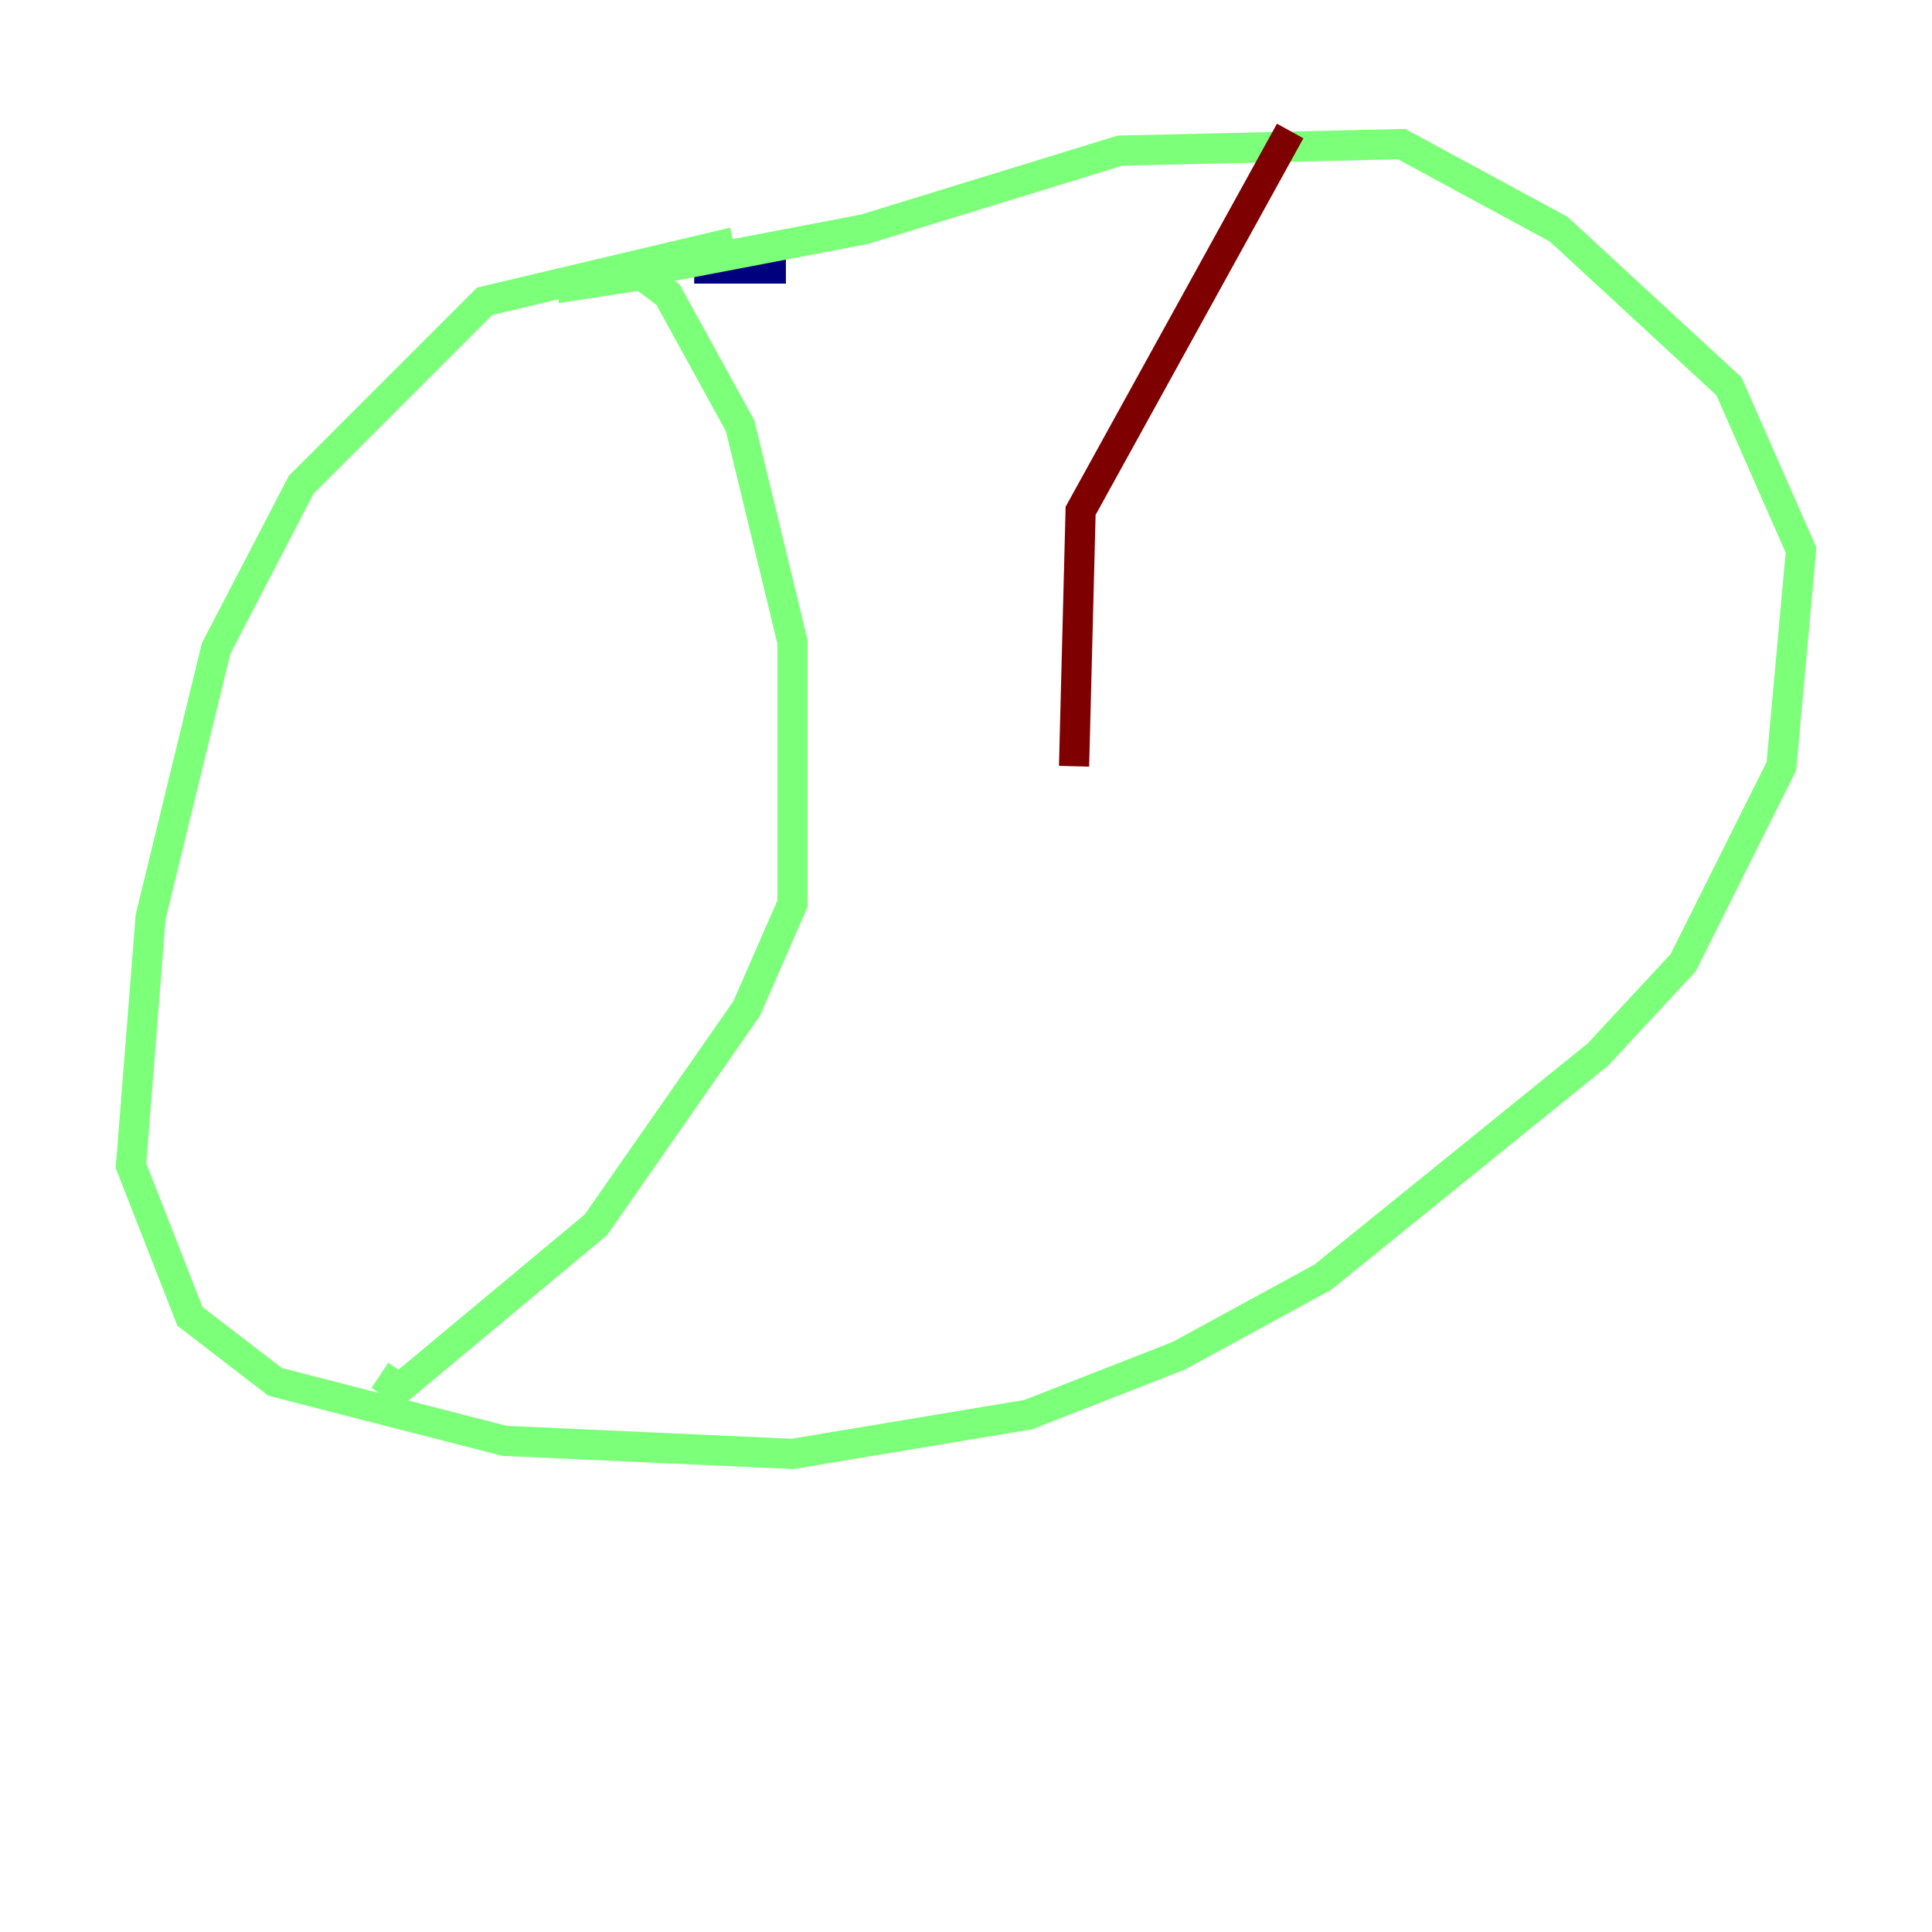 <?xml version="1.0" encoding="utf-8" ?>
<svg baseProfile="tiny" height="128" version="1.2" viewBox="0,0,128,128" width="128" xmlns="http://www.w3.org/2000/svg" xmlns:ev="http://www.w3.org/2001/xml-events" xmlns:xlink="http://www.w3.org/1999/xlink"><defs /><polyline fill="none" points="52.068,17.79 45.993,17.79" stroke="#00007f" stroke-width="2" /><polyline fill="none" points="48.597,16.054 32.108,19.959 19.959,32.108 14.319,42.956 9.98,60.746 8.678,77.234 12.583,87.214 18.224,91.552 33.41,95.458 52.502,96.325 68.122,93.722 78.102,89.817 87.647,84.61 105.871,69.858 111.512,63.783 118.02,50.766 119.322,36.447 114.549,25.6 103.268,15.186 92.854,9.546 74.197,9.98 57.275,15.186 36.881,19.091 42.522,18.224 44.258,19.525 49.031,28.203 52.502,42.522 52.502,59.878 49.464,66.82 39.485,81.139 26.468,91.986 25.166,91.119" stroke="#7cff79" stroke-width="2" /><polyline fill="none" points="85.478,8.678 71.593,33.844 71.159,50.766" stroke="#7f0000" stroke-width="2" /></svg>